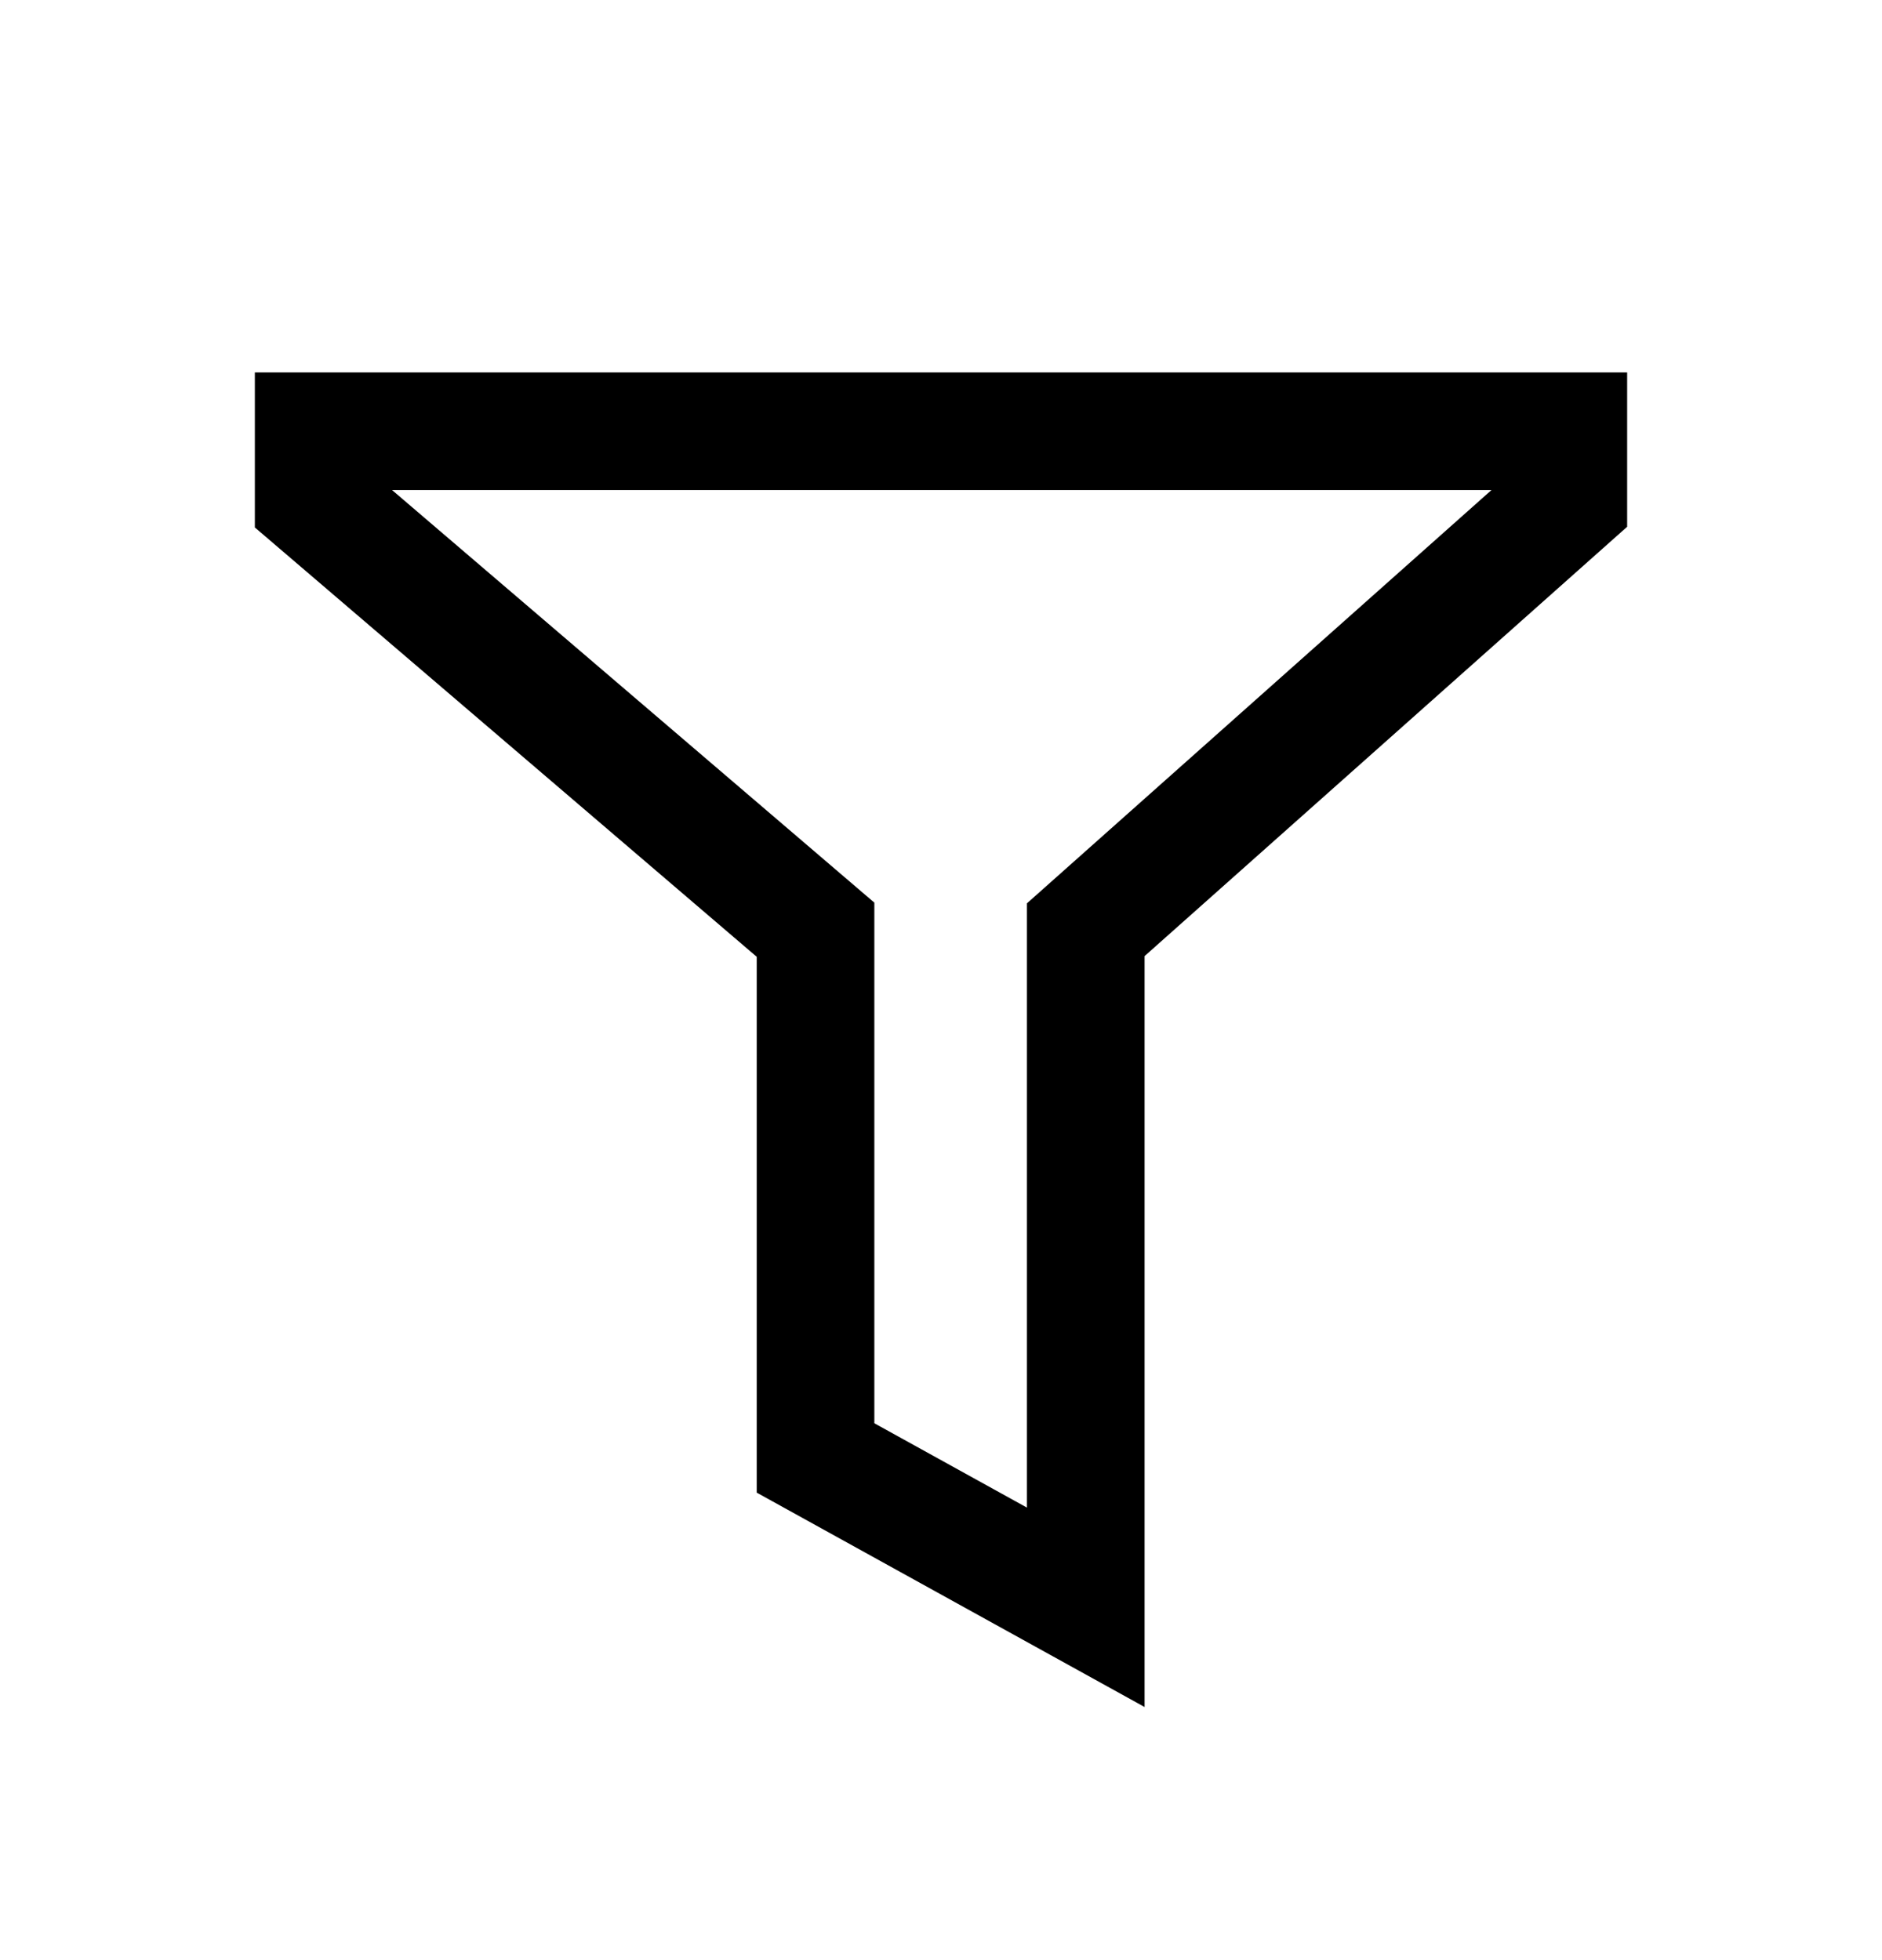 <svg width="24" height="25" viewBox="0 0 24 25" fill="none" xmlns="http://www.w3.org/2000/svg">
<path d="M20 5.5H4V6.382L10.4 11.858V18.595L13.846 20.5V11.858L20 6.382V5.5Z" stroke="black" stroke-width="1.5"/>
</svg>

